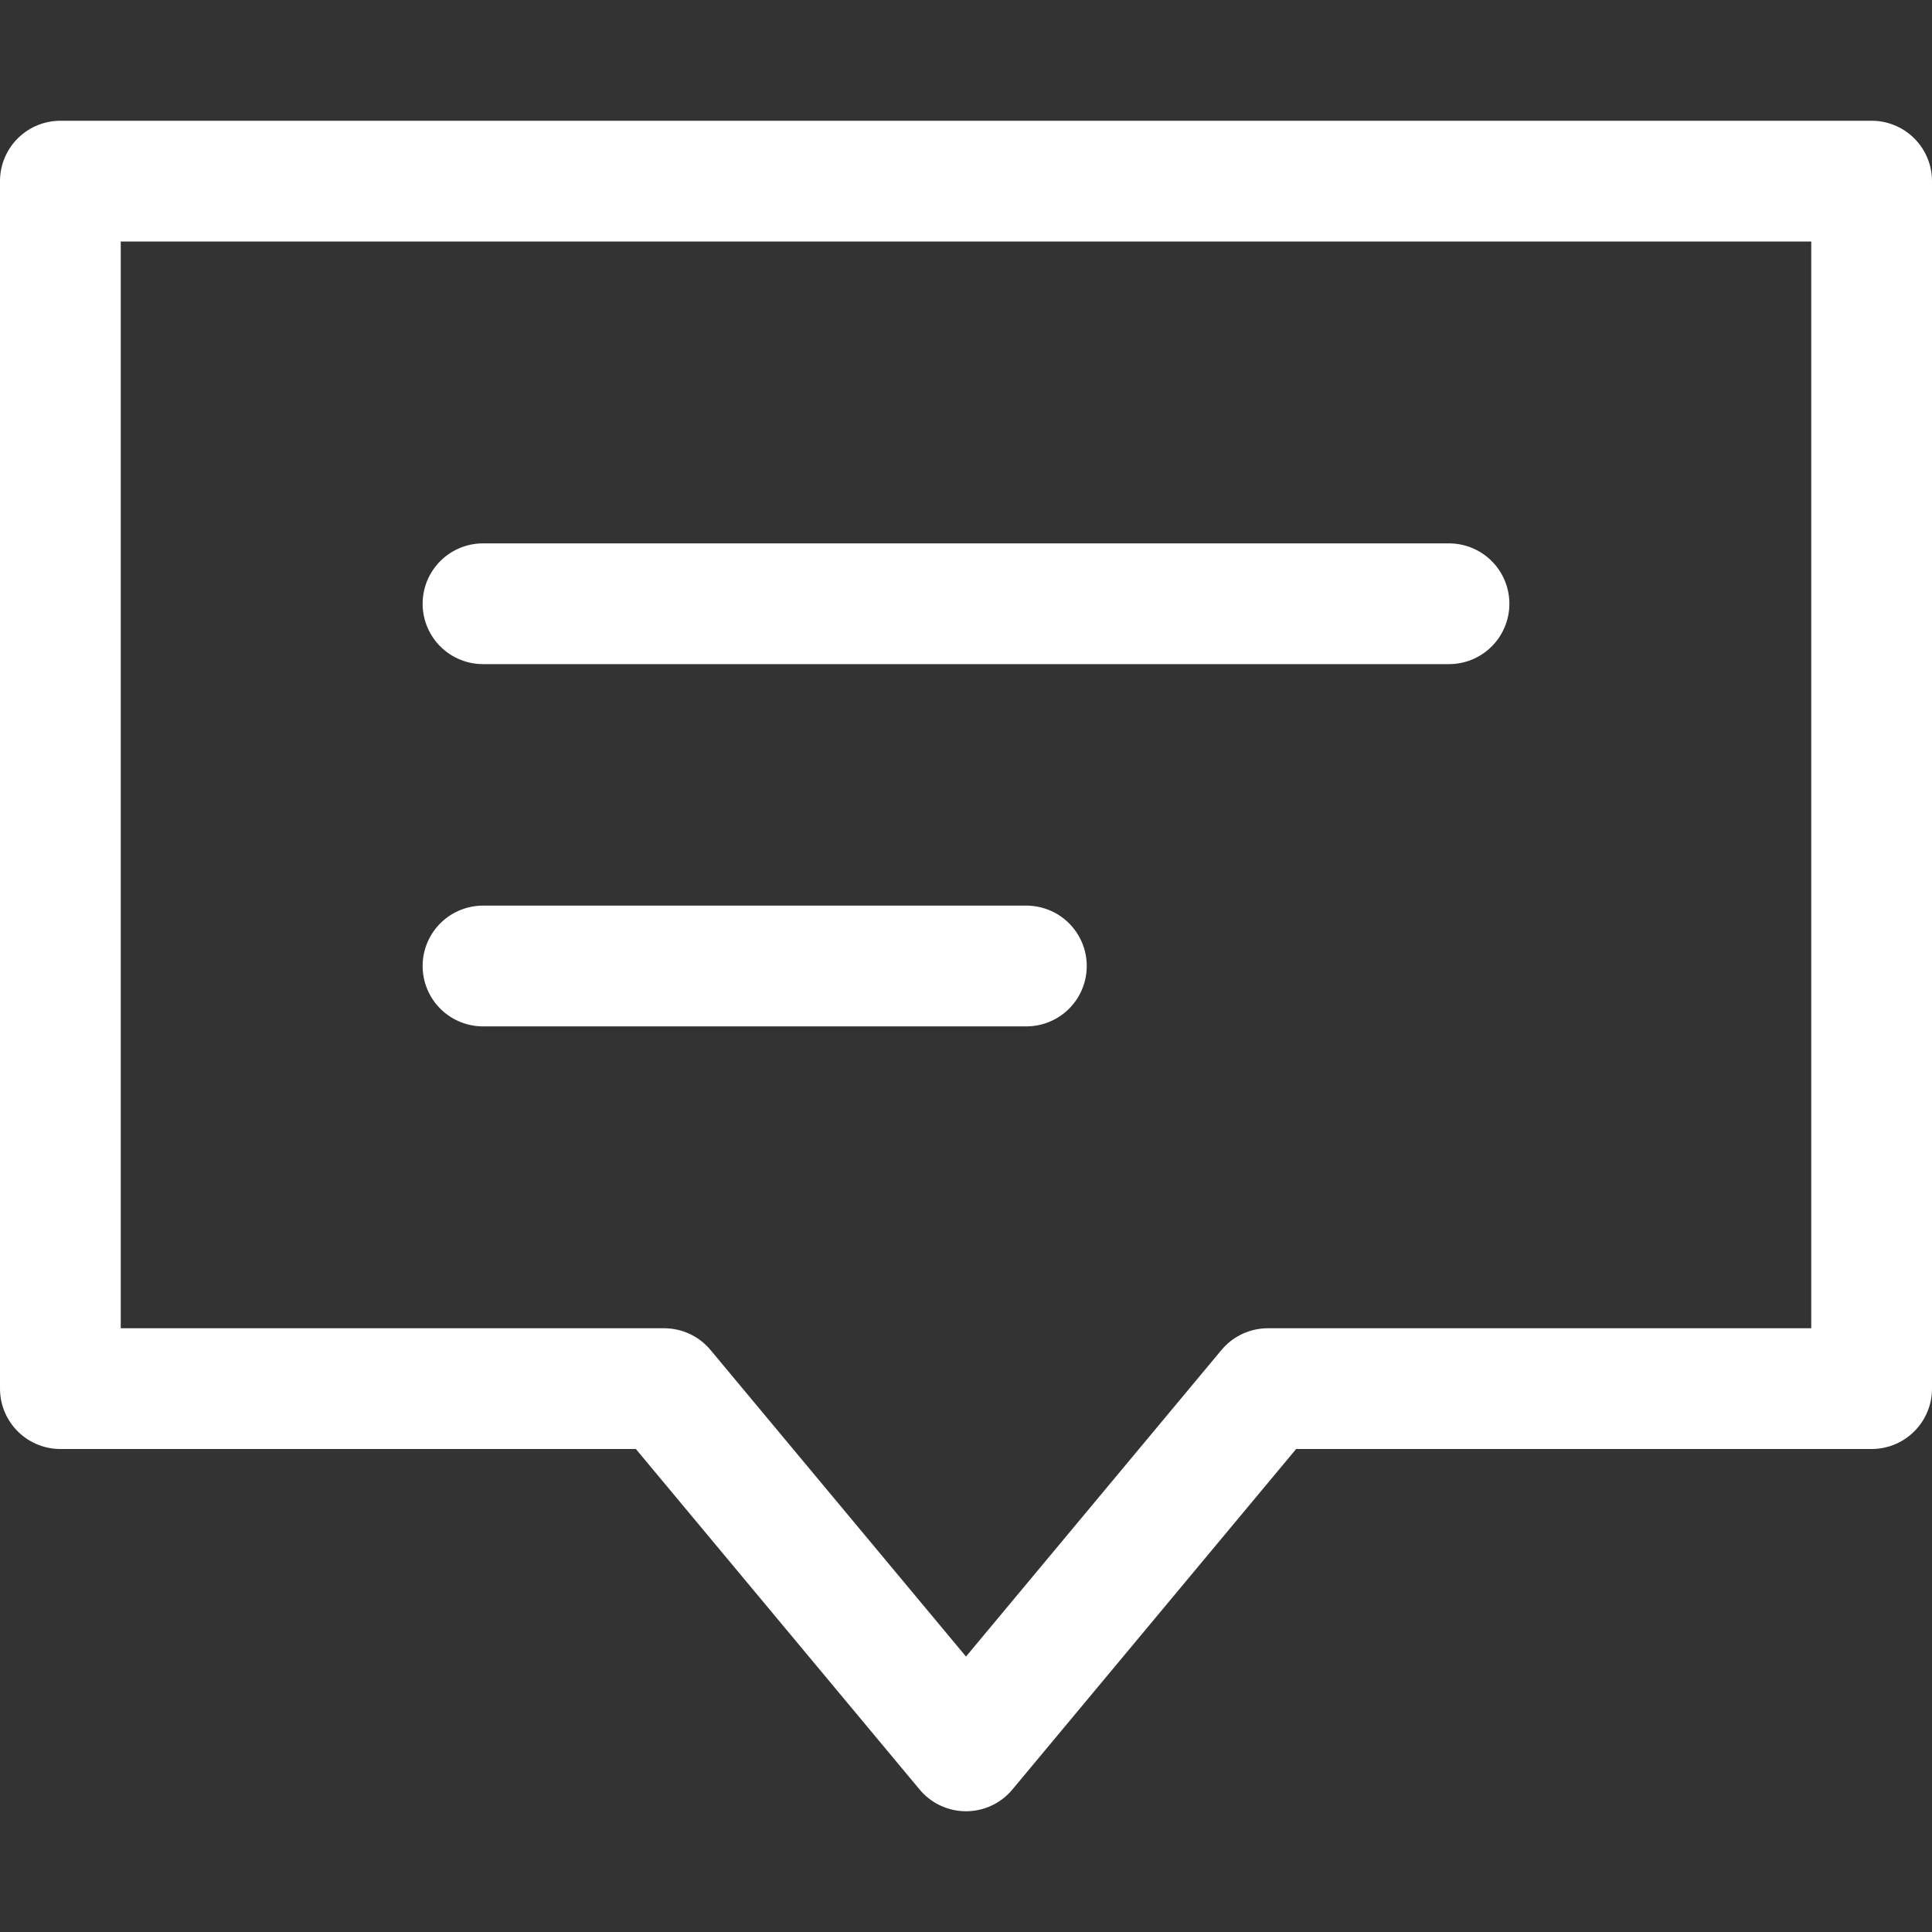 <svg xmlns="http://www.w3.org/2000/svg" width="32" height="32" viewBox="0 0 32 32"><rect x="0" y="0" width="32" height="32" fill="#333333" stroke="none"/><g fill="none" fill-rule="evenodd" stroke="#FFF" stroke-width="2" stroke-linecap="round" stroke-linejoin="round"><path d="M31 3H1v20h10l5 6 5-6h10zM8 10h16M8 16h9"/></g></svg>
